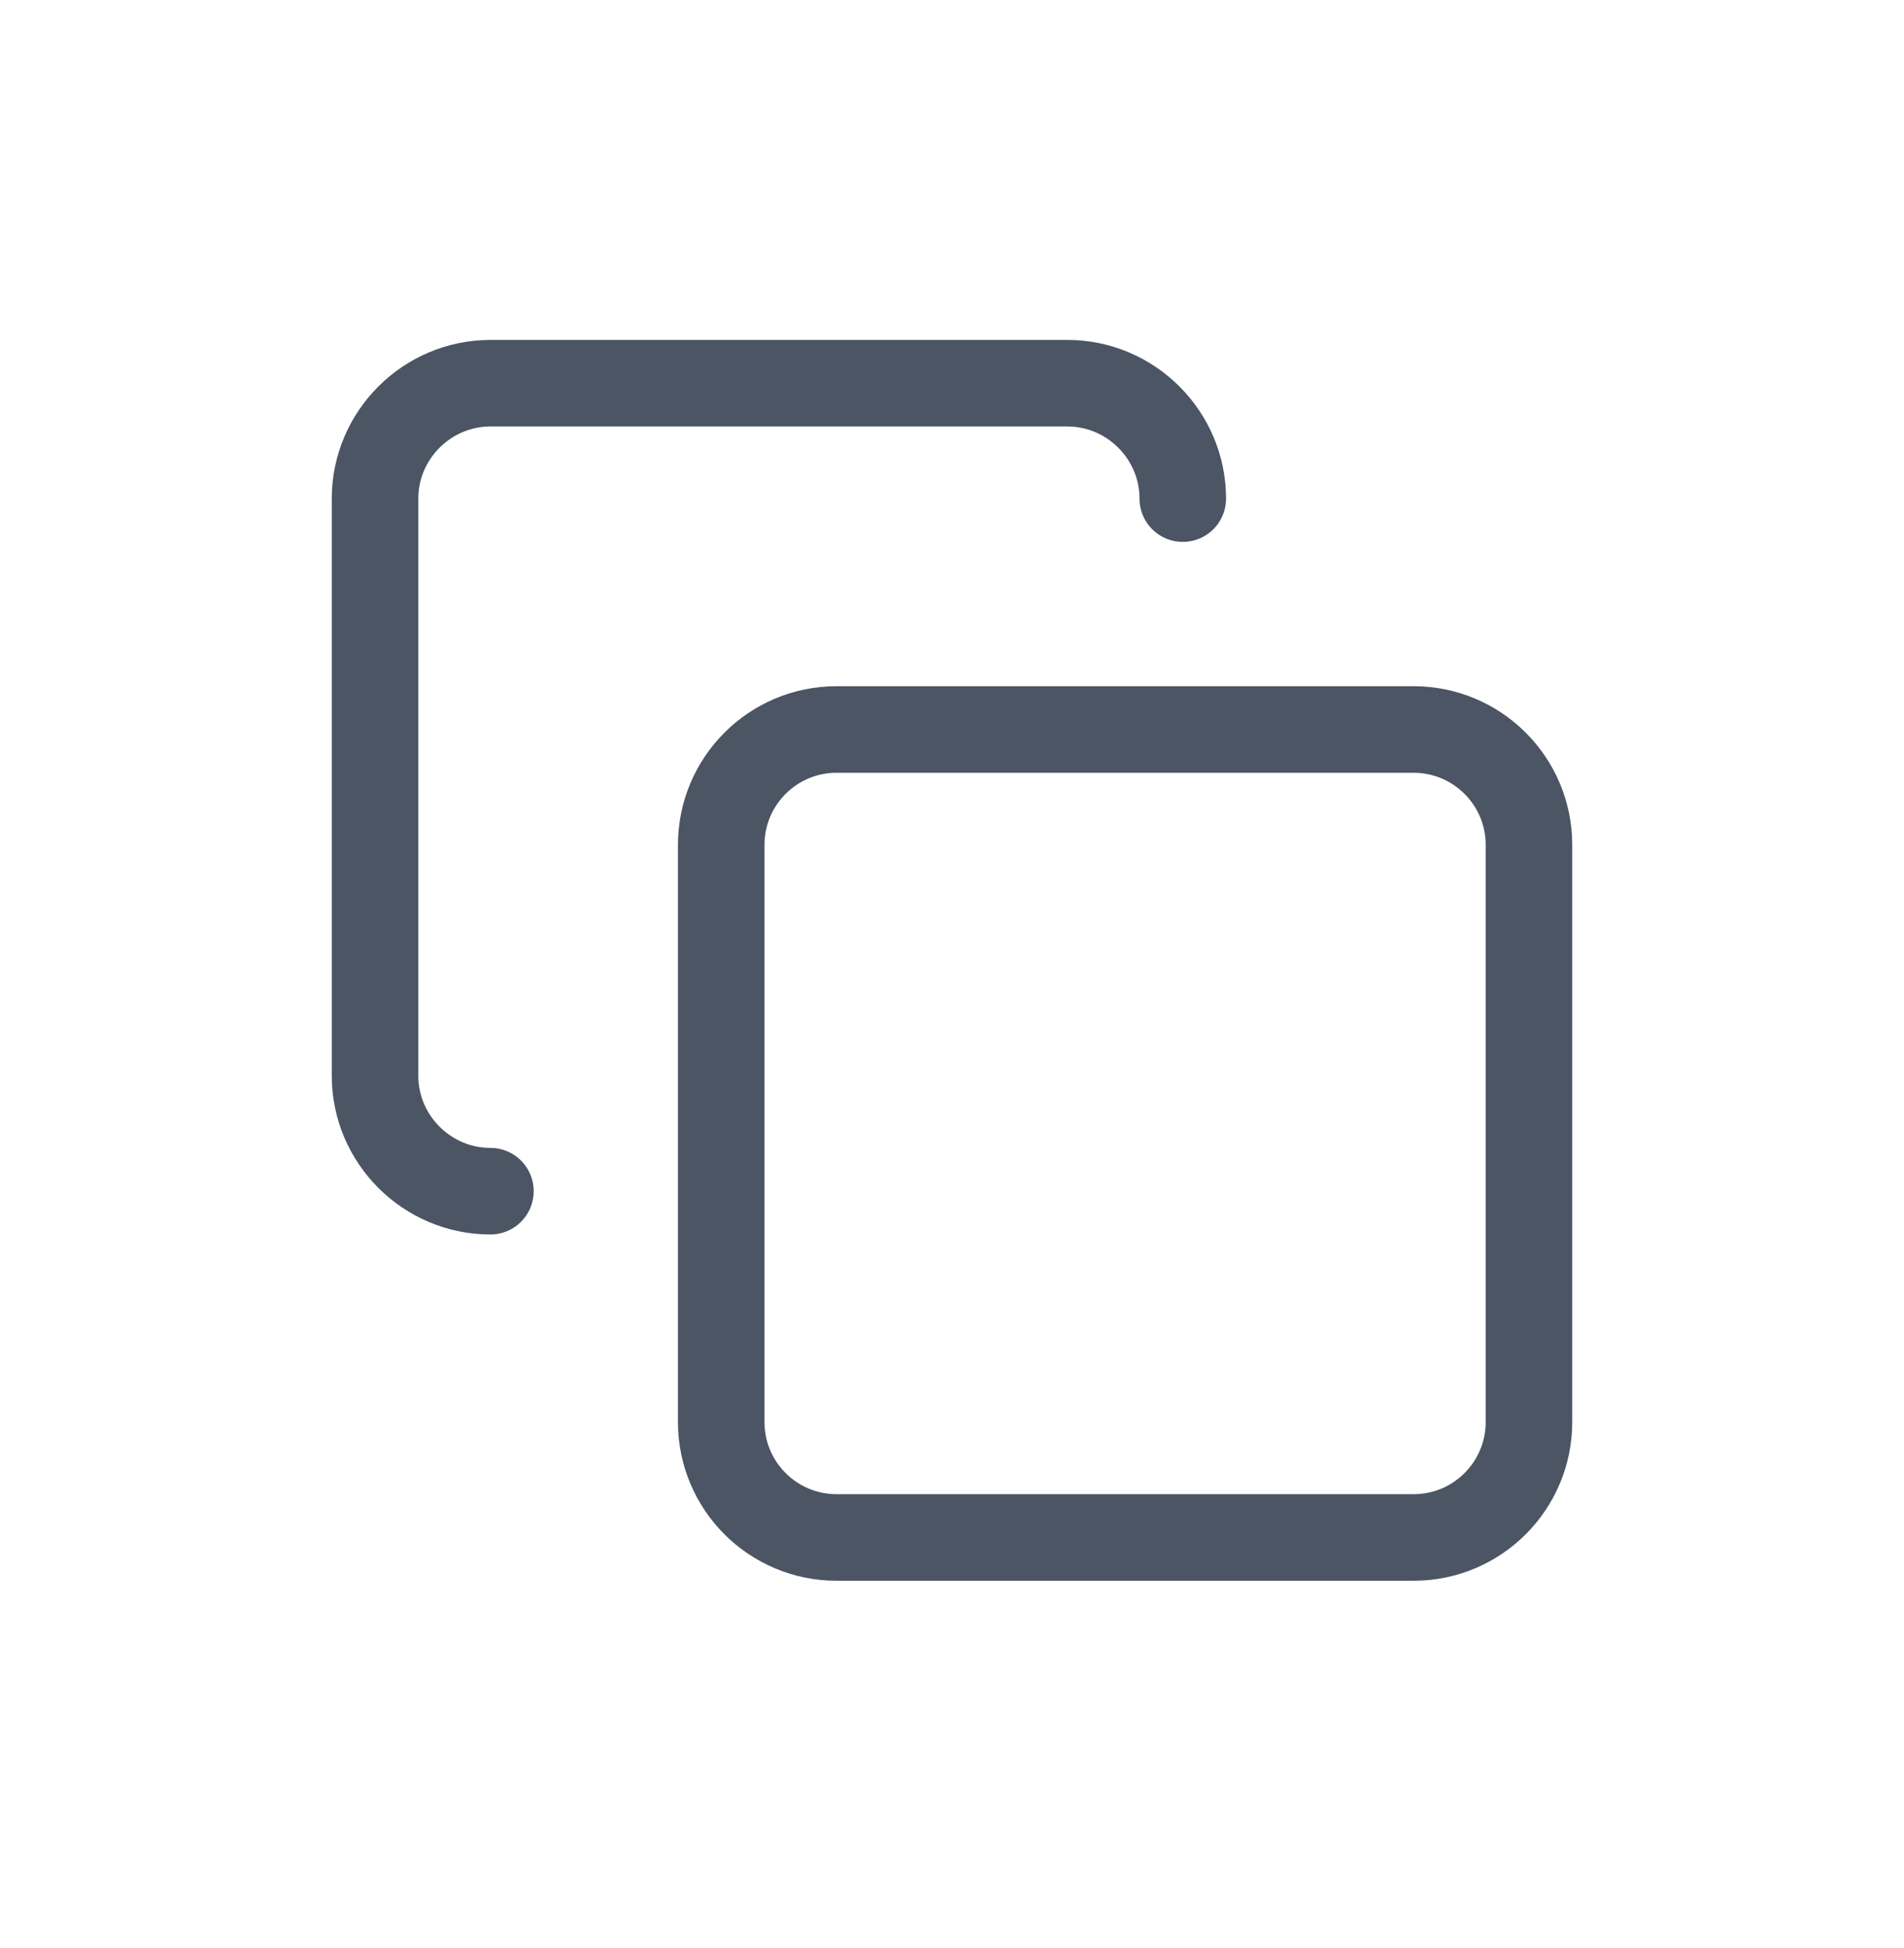<svg width="44" height="45" viewBox="0 0 44 45" fill="none" xmlns="http://www.w3.org/2000/svg">
<path d="M32.667 16.853H19.333C17.86 16.853 16.667 18.047 16.667 19.519V32.853C16.667 34.325 17.86 35.519 19.333 35.519H32.667C34.139 35.519 35.333 34.325 35.333 32.853V19.519C35.333 18.047 34.139 16.853 32.667 16.853Z" stroke="#4B5563" stroke-width="2" stroke-linecap="round" stroke-linejoin="round"/>
<path d="M11.333 27.519C9.867 27.519 8.667 26.319 8.667 24.853V11.519C8.667 10.053 9.867 8.853 11.333 8.853H24.667C26.133 8.853 27.333 10.053 27.333 11.519" stroke="#4B5563" stroke-width="2" stroke-linecap="round" stroke-linejoin="round"/>
</svg>
